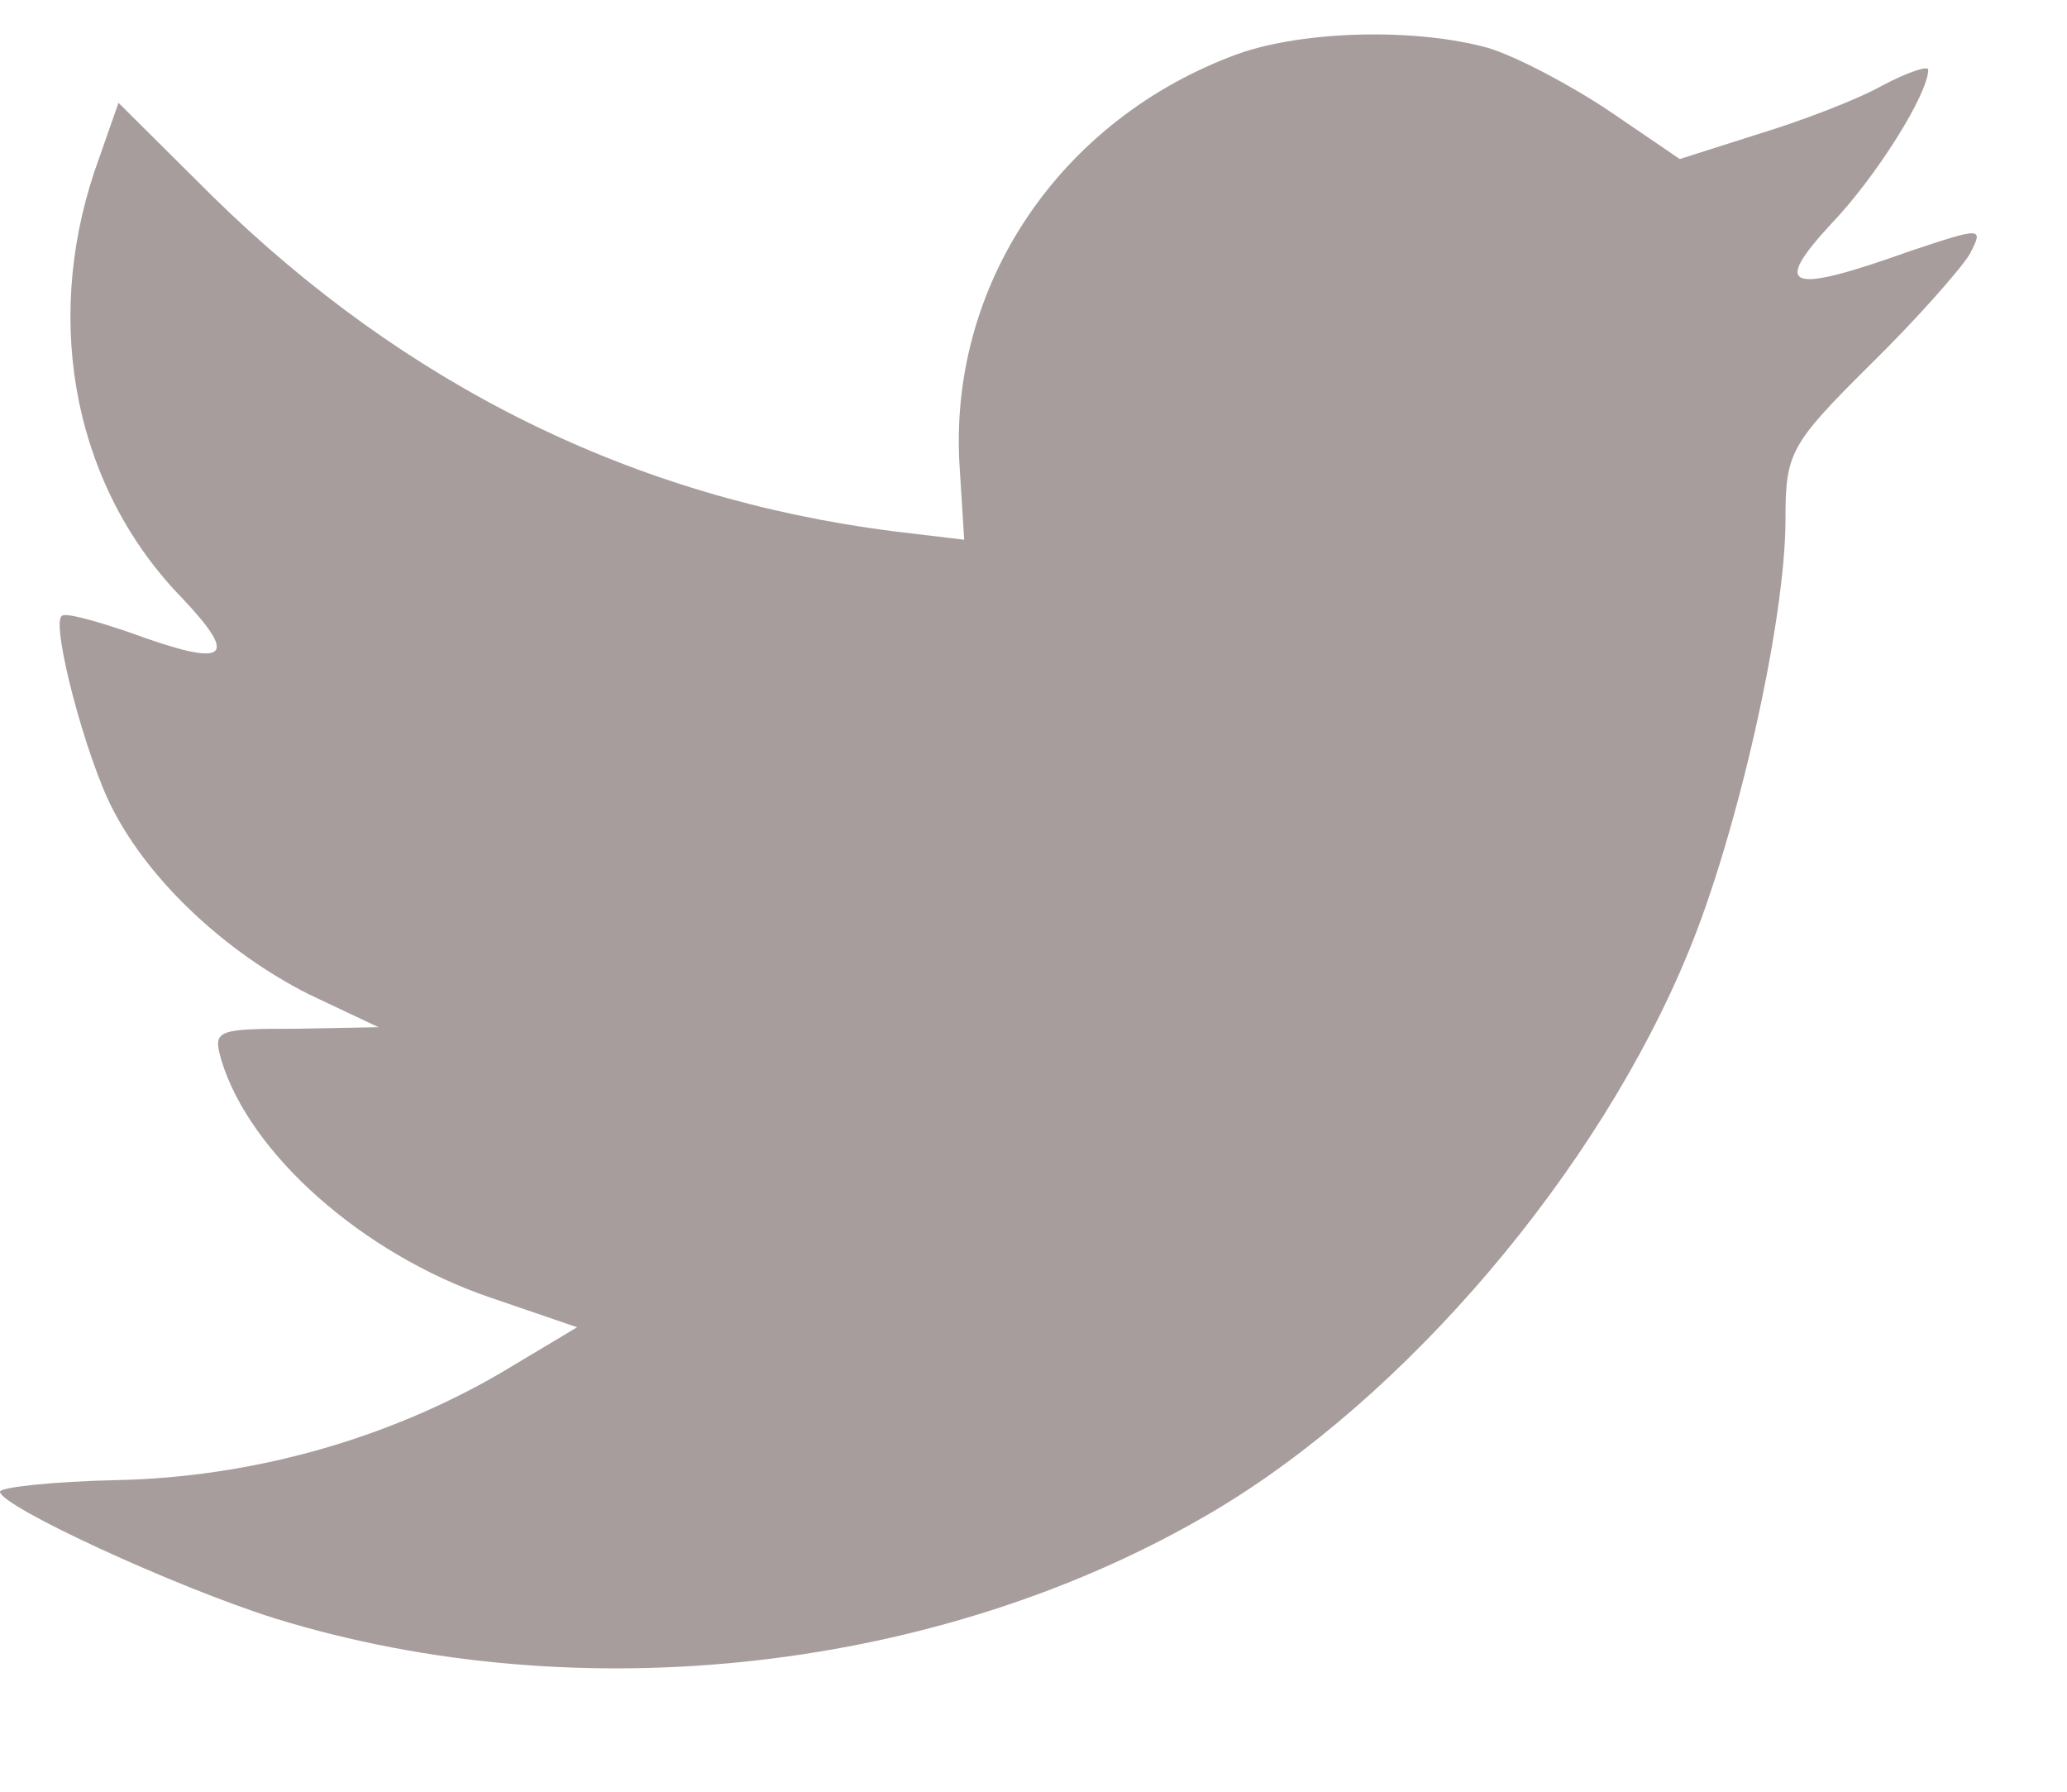 <svg width="15" height="13" viewBox="0 0 15 13" fill="none" xmlns="http://www.w3.org/2000/svg">
<path d="M6.965 3.404L6.997 3.916L6.478 3.854C4.592 3.613 2.944 2.797 1.544 1.426L0.86 0.746L0.684 1.248C0.311 2.368 0.549 3.55 1.327 4.345C1.741 4.785 1.648 4.848 0.933 4.586C0.684 4.502 0.466 4.44 0.446 4.471C0.373 4.544 0.622 5.496 0.819 5.873C1.088 6.396 1.638 6.909 2.239 7.213L2.747 7.453L2.146 7.464C1.565 7.464 1.544 7.474 1.607 7.694C1.814 8.374 2.633 9.096 3.545 9.41L4.188 9.63L3.628 9.965C2.799 10.446 1.824 10.718 0.85 10.739C0.384 10.749 0 10.791 0 10.823C0 10.927 1.265 11.513 2 11.744C4.208 12.424 6.831 12.131 8.8 10.969C10.199 10.143 11.599 8.5 12.252 6.909C12.604 6.061 12.957 4.513 12.957 3.77C12.957 3.288 12.988 3.226 13.568 2.65C13.91 2.315 14.231 1.949 14.294 1.844C14.397 1.646 14.387 1.646 13.858 1.823C12.977 2.137 12.853 2.096 13.288 1.625C13.61 1.29 13.993 0.683 13.993 0.505C13.993 0.474 13.838 0.526 13.661 0.62C13.475 0.725 13.06 0.882 12.749 0.976L12.19 1.154L11.682 0.808C11.402 0.62 11.008 0.411 10.8 0.348C10.272 0.201 9.463 0.222 8.987 0.39C7.691 0.861 6.872 2.075 6.965 3.404Z" fill="#A89D9D"/>
</svg>
